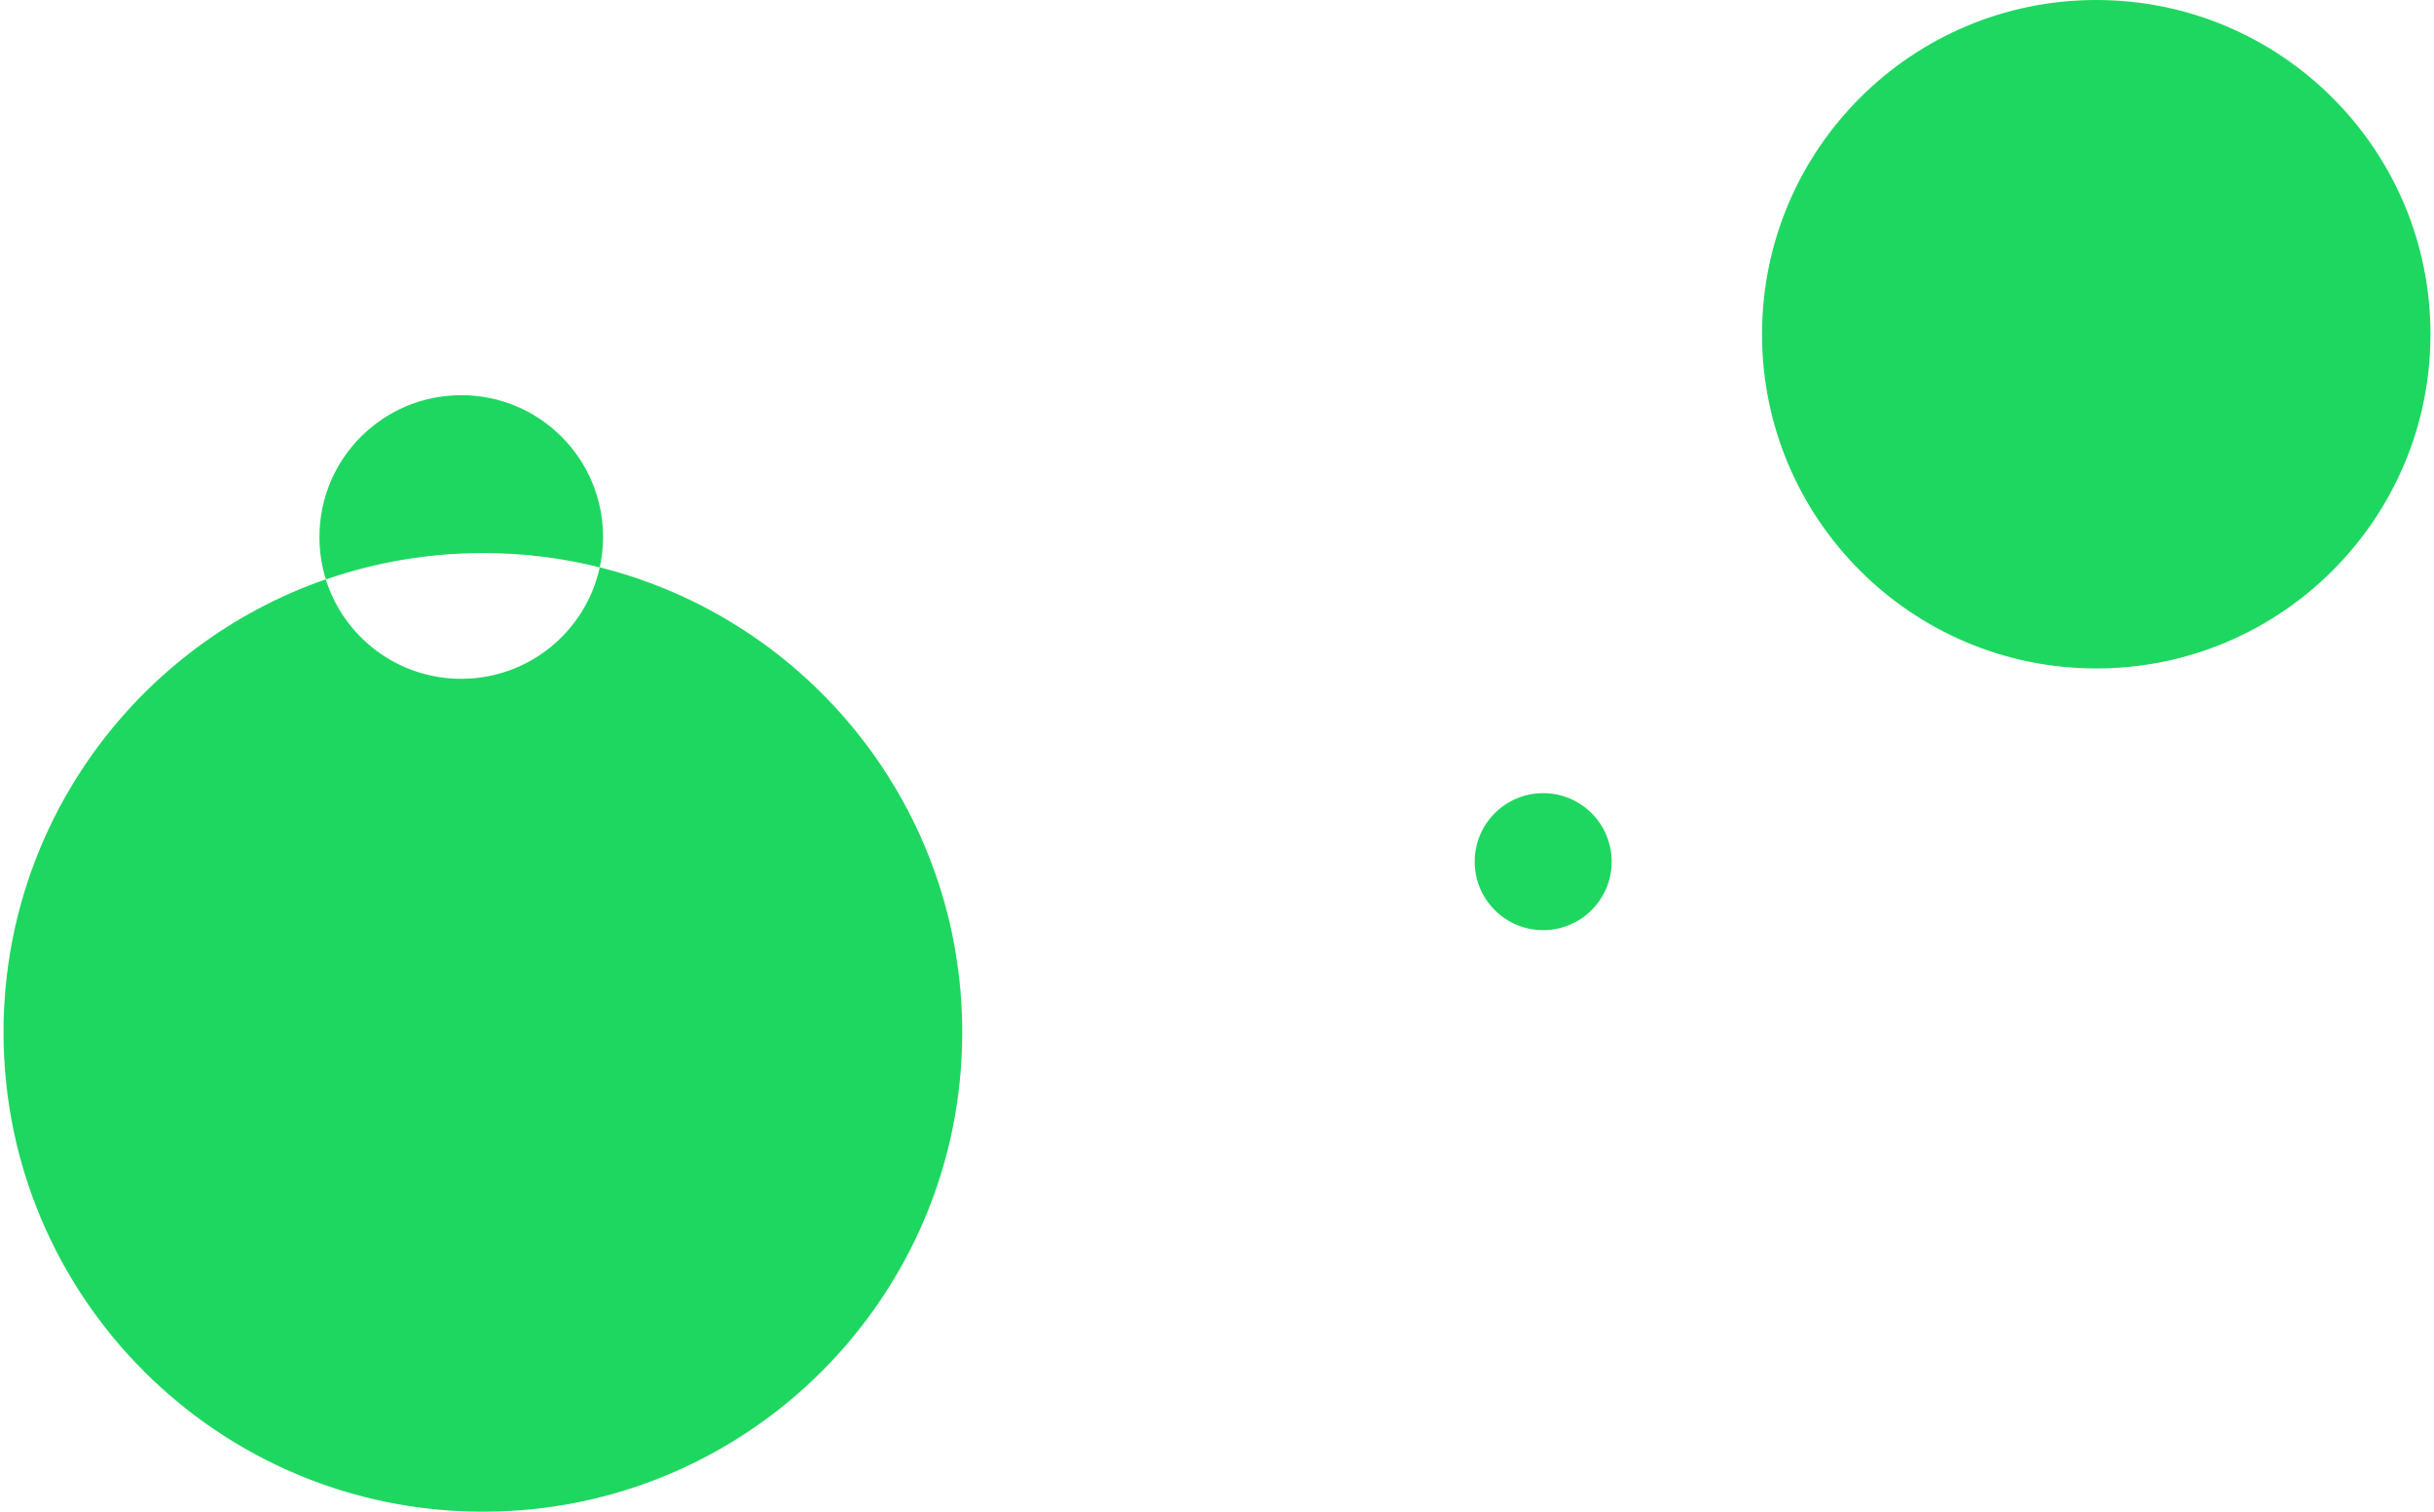 <?xml version="1.0" encoding="utf-8"?>
<!-- Generator: Adobe Illustrator 19.0.0, SVG Export Plug-In . SVG Version: 6.00 Build 0)  -->
<svg version="1.1" id="Camada_1" xmlns="http://www.w3.org/2000/svg" xmlns:xlink="http://www.w3.org/1999/xlink" x="0px" y="0px"
	 viewBox="0 0 2420 1503" style="enable-background:new 0 0 2420 1503;" xml:space="preserve">
<style type="text/css">
	.st0{fill:#1ED760;}
</style>
<g id="XMLID_1_">
	<circle id="XMLID_10_" class="st0" cx="2084.2" cy="332.3" r="332.3"/>
	<g id="XMLID_2_">
		<path id="XMLID_11_" class="st0" d="M596.3,564.1c-13.8,63.4-70.2,110.8-137.8,110.8c-63.2,0-116.7-41.6-134.6-98.9
			C137.4,640.7,3.5,817.9,3.5,1026.4c0,263.2,213.4,476.6,476.6,476.6s476.6-213.4,476.6-476.6C956.7,803.2,803.3,615.9,596.3,564.1
			z"/>
		<path id="XMLID_12_" class="st0" d="M596.3,564.1c2.1-9.7,3.3-19.8,3.3-30.2c0-77.9-63.1-141-141-141s-141,63.1-141,141
			c0,14.7,2.2,28.8,6.4,42.2c49-17,101.5-26.2,156.2-26.2C520.2,549.8,559.1,554.8,596.3,564.1z"/>
	</g>
	<circle id="XMLID_9_" class="st0" cx="1534.3" cy="856.7" r="68.1"/>
</g>
</svg>
